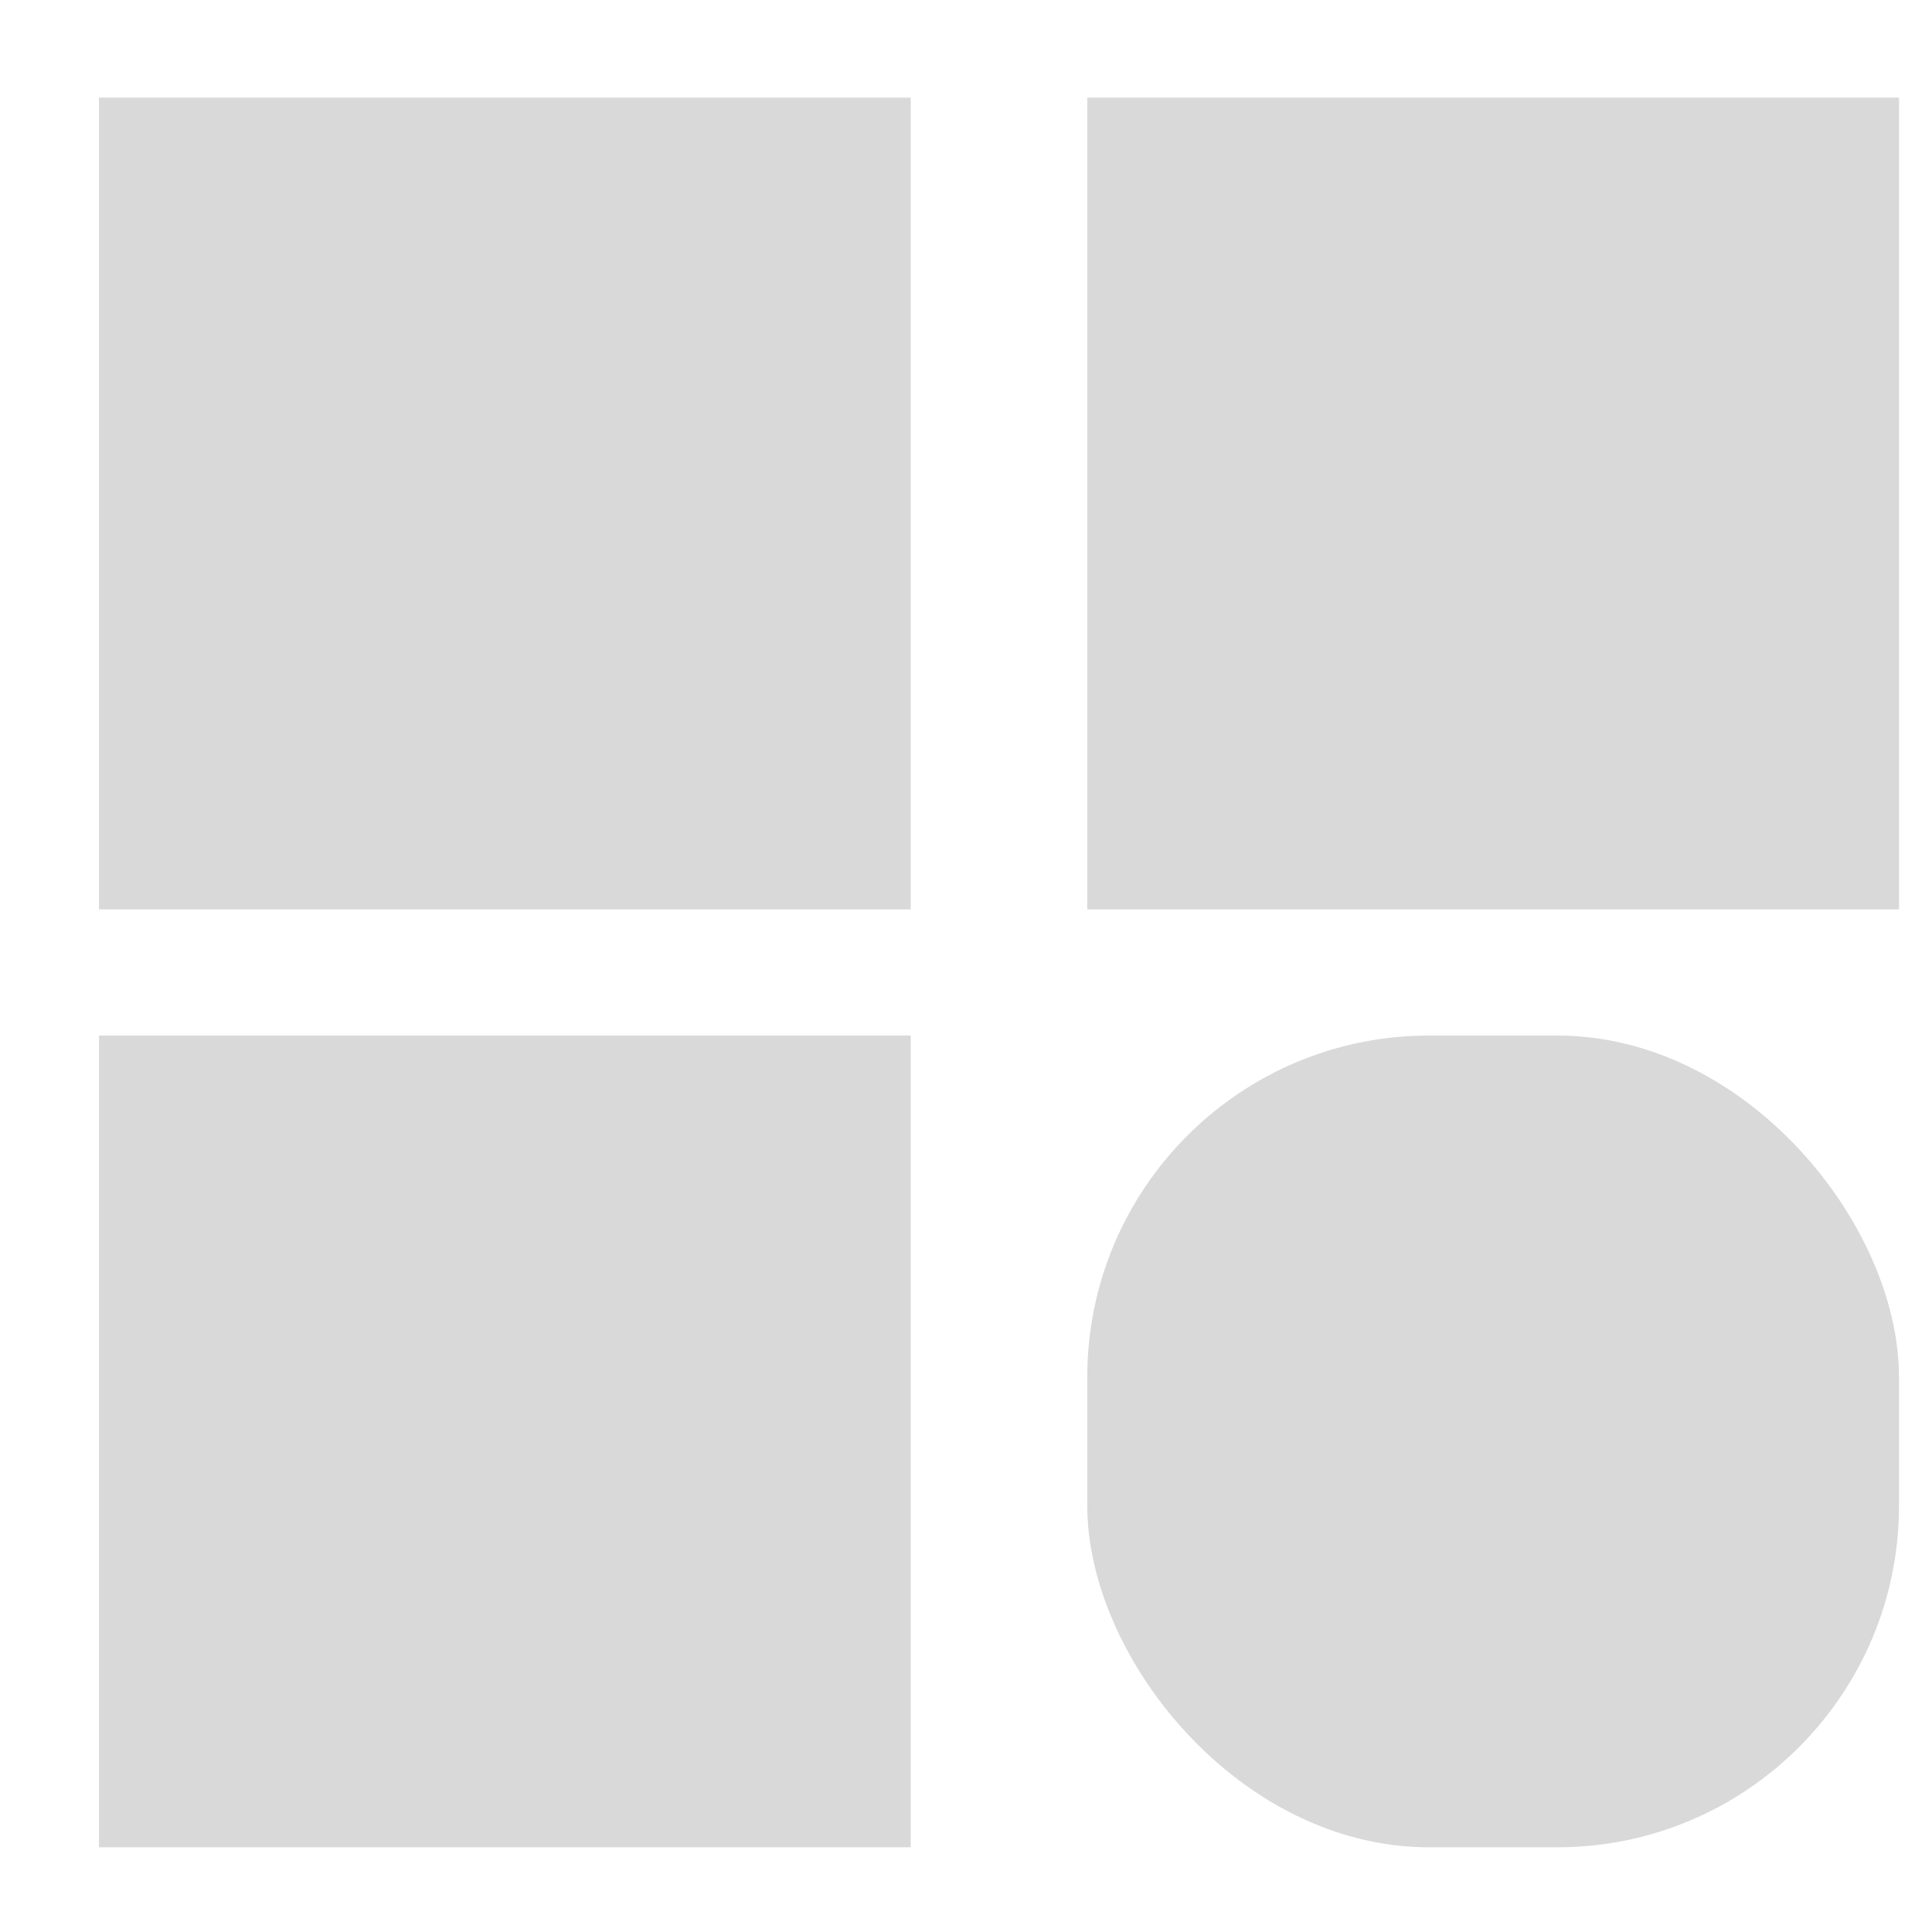 <svg width="13" height="13" viewBox="0 0 13 13" fill="none" xmlns="http://www.w3.org/2000/svg">
<rect x="0.666" y="0.657" width="5.462" height="5.462" fill="#D9D9D9"/>
<rect x="0.666" y="6.968" width="5.462" height="5.462" fill="#D9D9D9"/>
<rect x="7.316" y="0.657" width="5.462" height="5.462" fill="#D9D9D9"/>
<rect x="7.316" y="6.968" width="5.462" height="5.462" rx="2.299" fill="#D9D9D9"/>
</svg>
